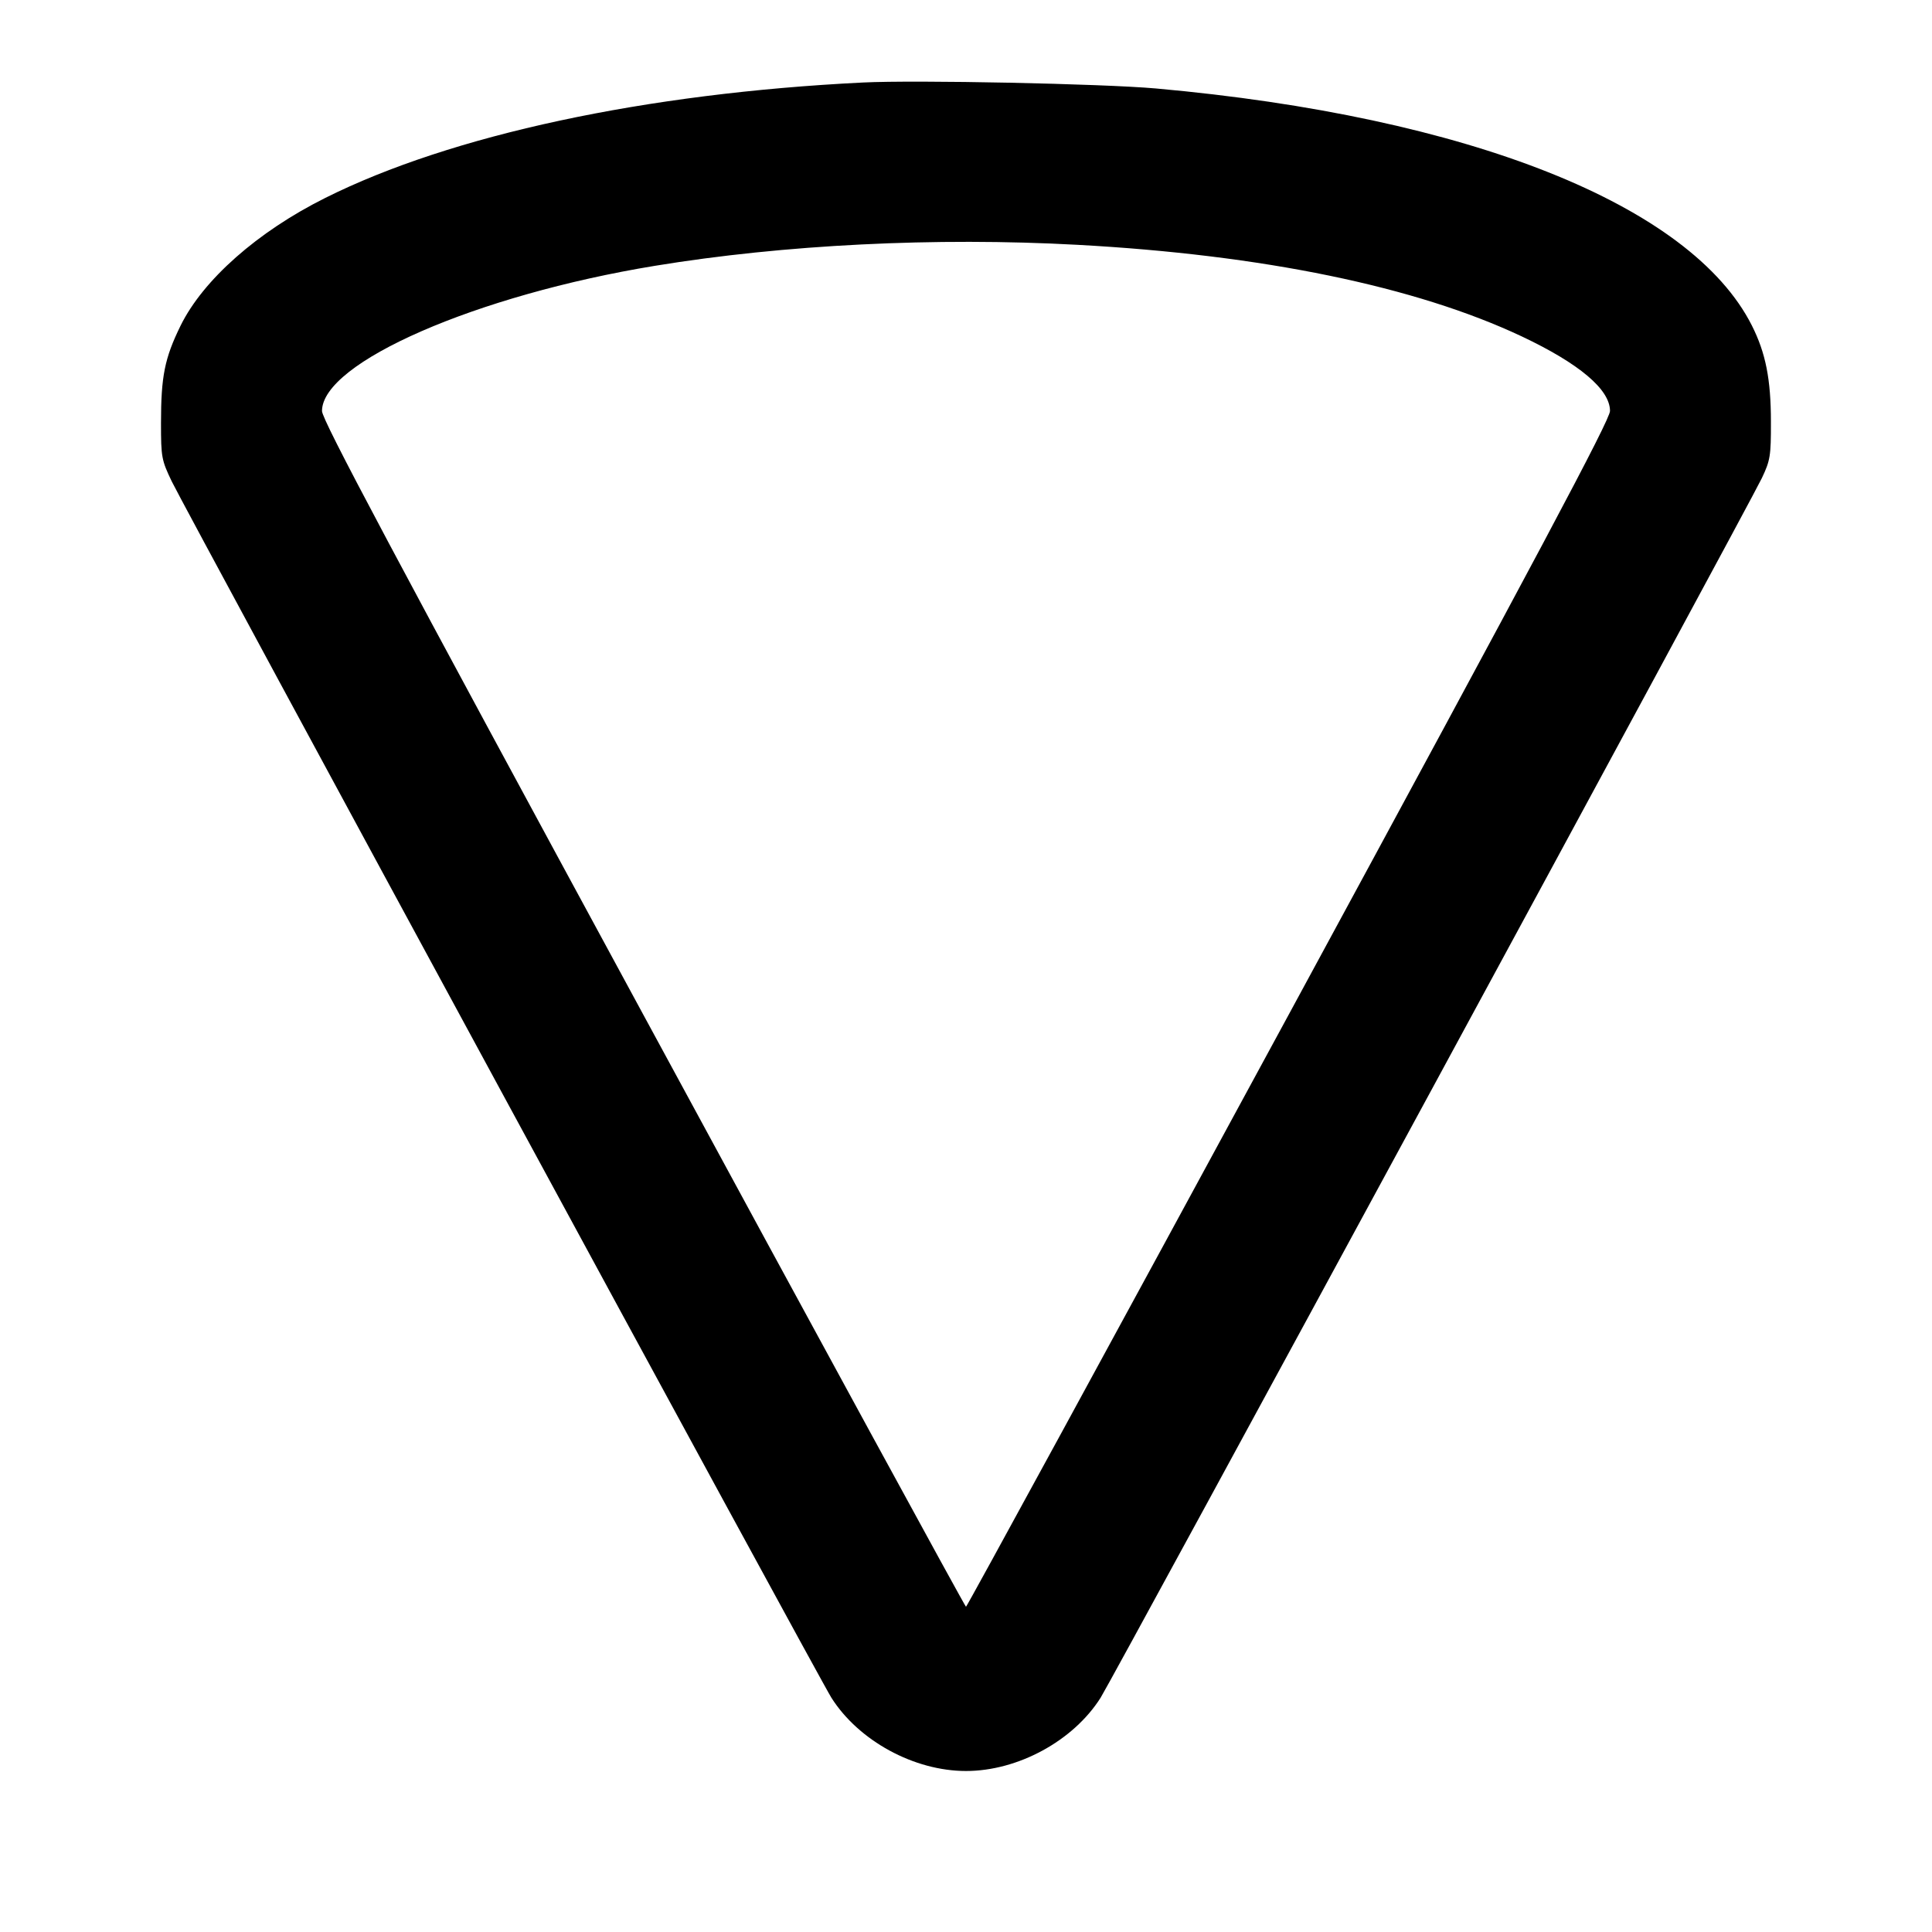 <svg xmlns="http://www.w3.org/2000/svg" width="24" height="24" viewBox="0 0 24 24" fill="none" stroke="currentColor" stroke-width="2" stroke-linecap="round" stroke-linejoin="round"><path d="M10.720 1.025 C 8.020 1.158,5.606 1.676,4.040 2.459 C 3.199 2.879,2.524 3.475,2.243 4.046 C 2.045 4.450,2.000 4.674,2.000 5.257 C 2.000 5.680,2.007 5.716,2.134 5.981 C 2.311 6.348,10.172 20.844,10.328 21.090 C 10.667 21.625,11.355 22.000,12.000 22.000 C 12.645 22.000,13.334 21.625,13.672 21.090 C 13.826 20.846,21.736 6.258,21.886 5.940 C 21.991 5.719,22.000 5.663,21.999 5.240 C 21.999 4.712,21.934 4.384,21.762 4.043 C 21.005 2.545,18.247 1.448,14.360 1.099 C 13.694 1.040,11.379 0.992,10.720 1.025 M13.380 3.041 C 15.685 3.166,17.586 3.558,18.904 4.179 C 19.619 4.517,20.000 4.838,20.000 5.105 C 20.000 5.214,19.126 6.856,16.010 12.602 C 13.816 16.648,12.011 19.959,12.000 19.960 C 11.989 19.960,10.184 16.649,7.990 12.602 C 4.867 6.844,4.000 5.215,4.000 5.106 C 4.000 4.503,5.918 3.666,8.136 3.302 C 9.738 3.039,11.622 2.945,13.380 3.041 " stroke="none" fill-rule="evenodd" fill="black"></path></svg>